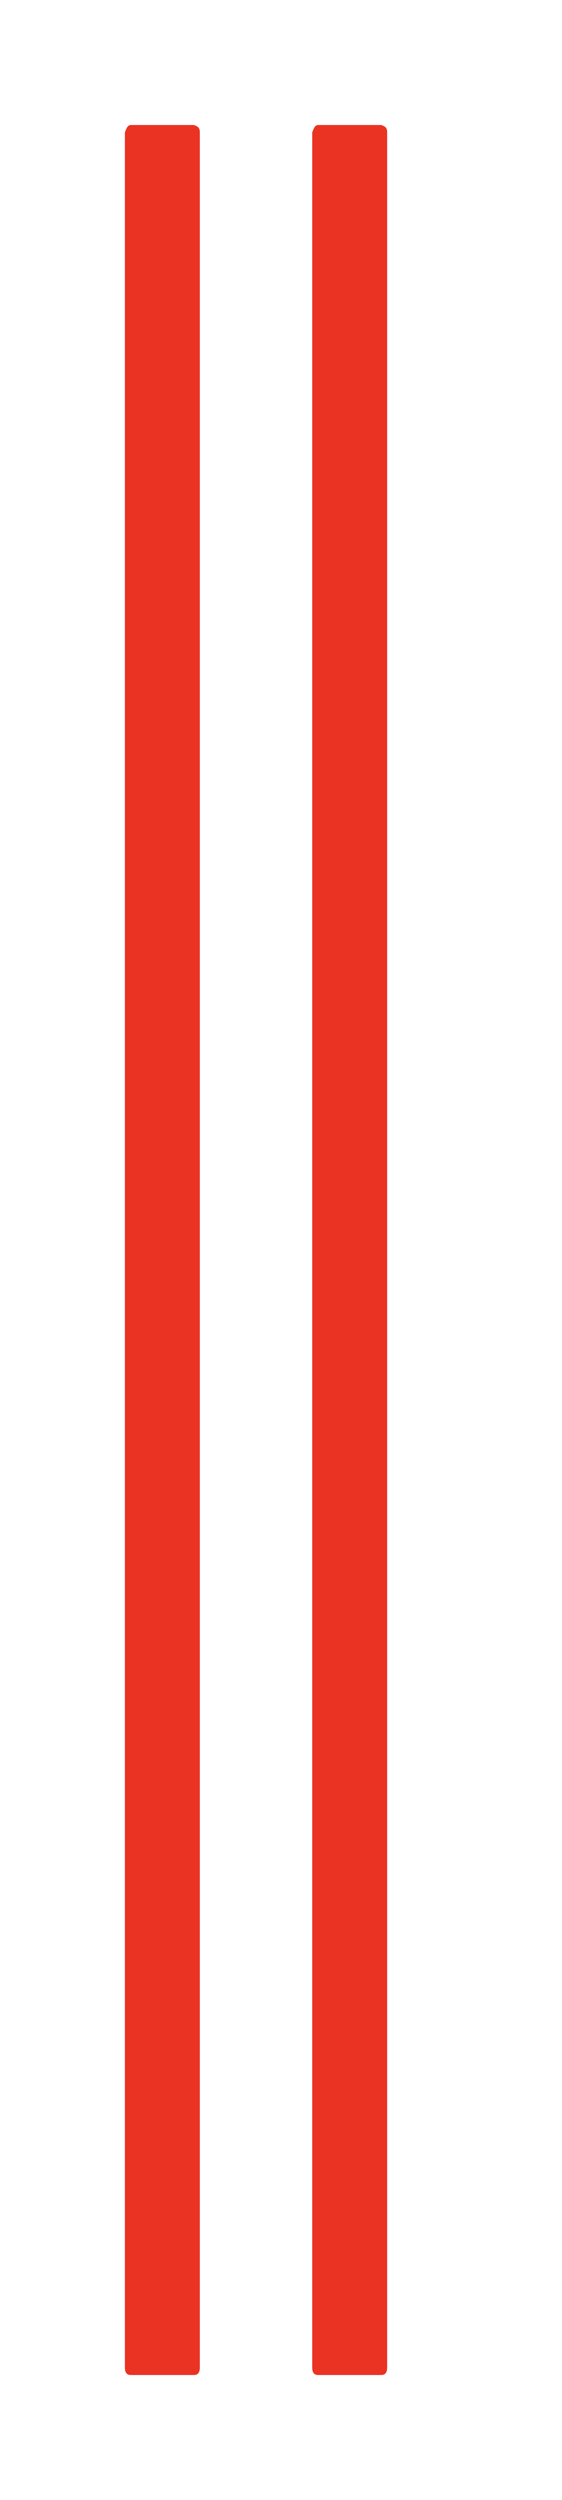 <svg width="9" height="40" viewBox="0 0 9 40" fill="none" xmlns="http://www.w3.org/2000/svg">
<g id="&#229;&#143;&#141;&#229;&#164;&#141;&#232;&#174;&#176;&#229;&#143;&#183;/&#229;&#143;&#140;&#229;&#176;&#143;&#232;&#138;&#130;&#231;&#186;&#191;">
<path id="&#229;&#189;&#162;&#231;&#138;&#182;&#231;&#187;&#147;&#229;&#144;&#136;" d="M3.104 2C3.176 2.024 3.2 2.048 3.2 2.12V37.88C3.2 37.952 3.176 38 3.104 38H2.096C2.024 38 2 37.952 2 37.88V2.12C2.024 2.048 2.048 2 2.096 2H3.104ZM6.104 2C6.176 2.024 6.2 2.048 6.2 2.12V37.88C6.2 37.952 6.176 38 6.104 38H5.096C5.024 38 5 37.952 5 37.88V2.12C5.024 2.048 5.048 2 5.096 2H6.104Z" fill="#EA3323"/>
</g>
</svg>

